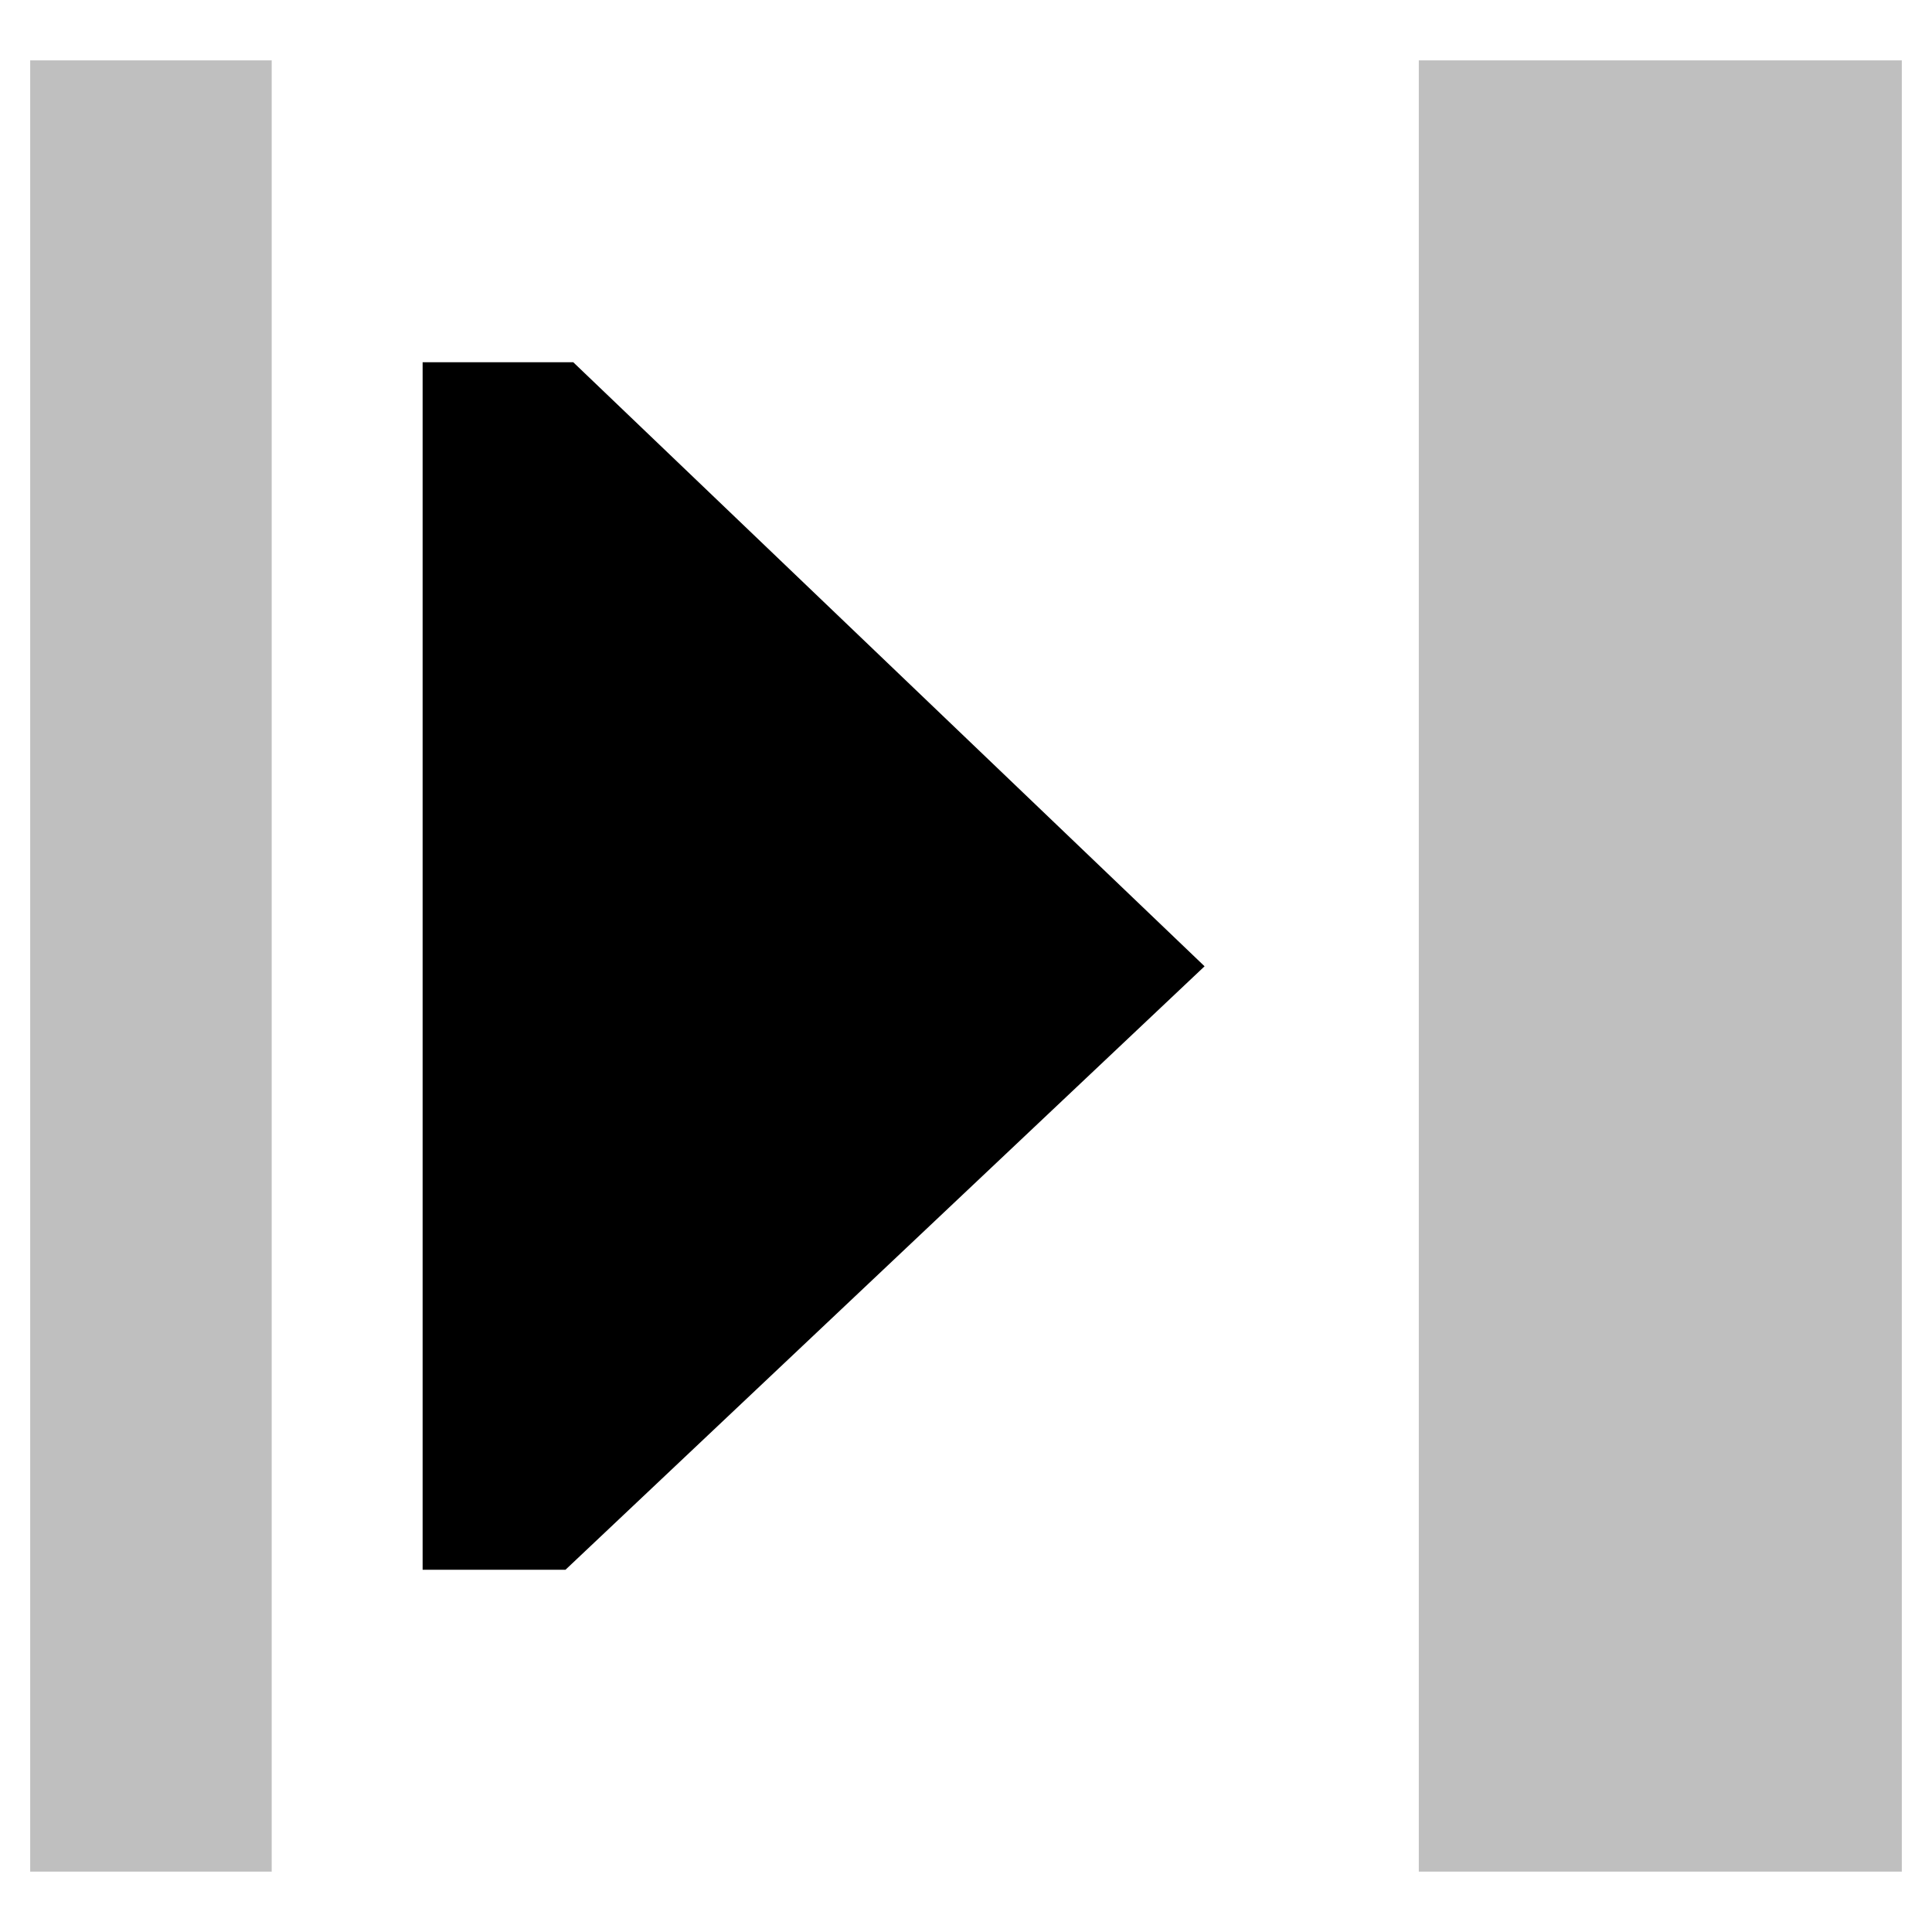 <svg xmlns="http://www.w3.org/2000/svg" viewBox="0 0 512 512">
  <rect width="64" height="480" x="8" y="16" fill="currentColor" class="ci-secondary" opacity="0.25"/>
  <rect width="128" height="480" x="376" y="16" fill="currentColor" class="ci-secondary" opacity="0.25"/>
  <polygon fill="currentColor" points="112 96 112 416 149.86 416 319.224 256.077 151.921 96 112 96" class="ci-primary"/>
</svg>
